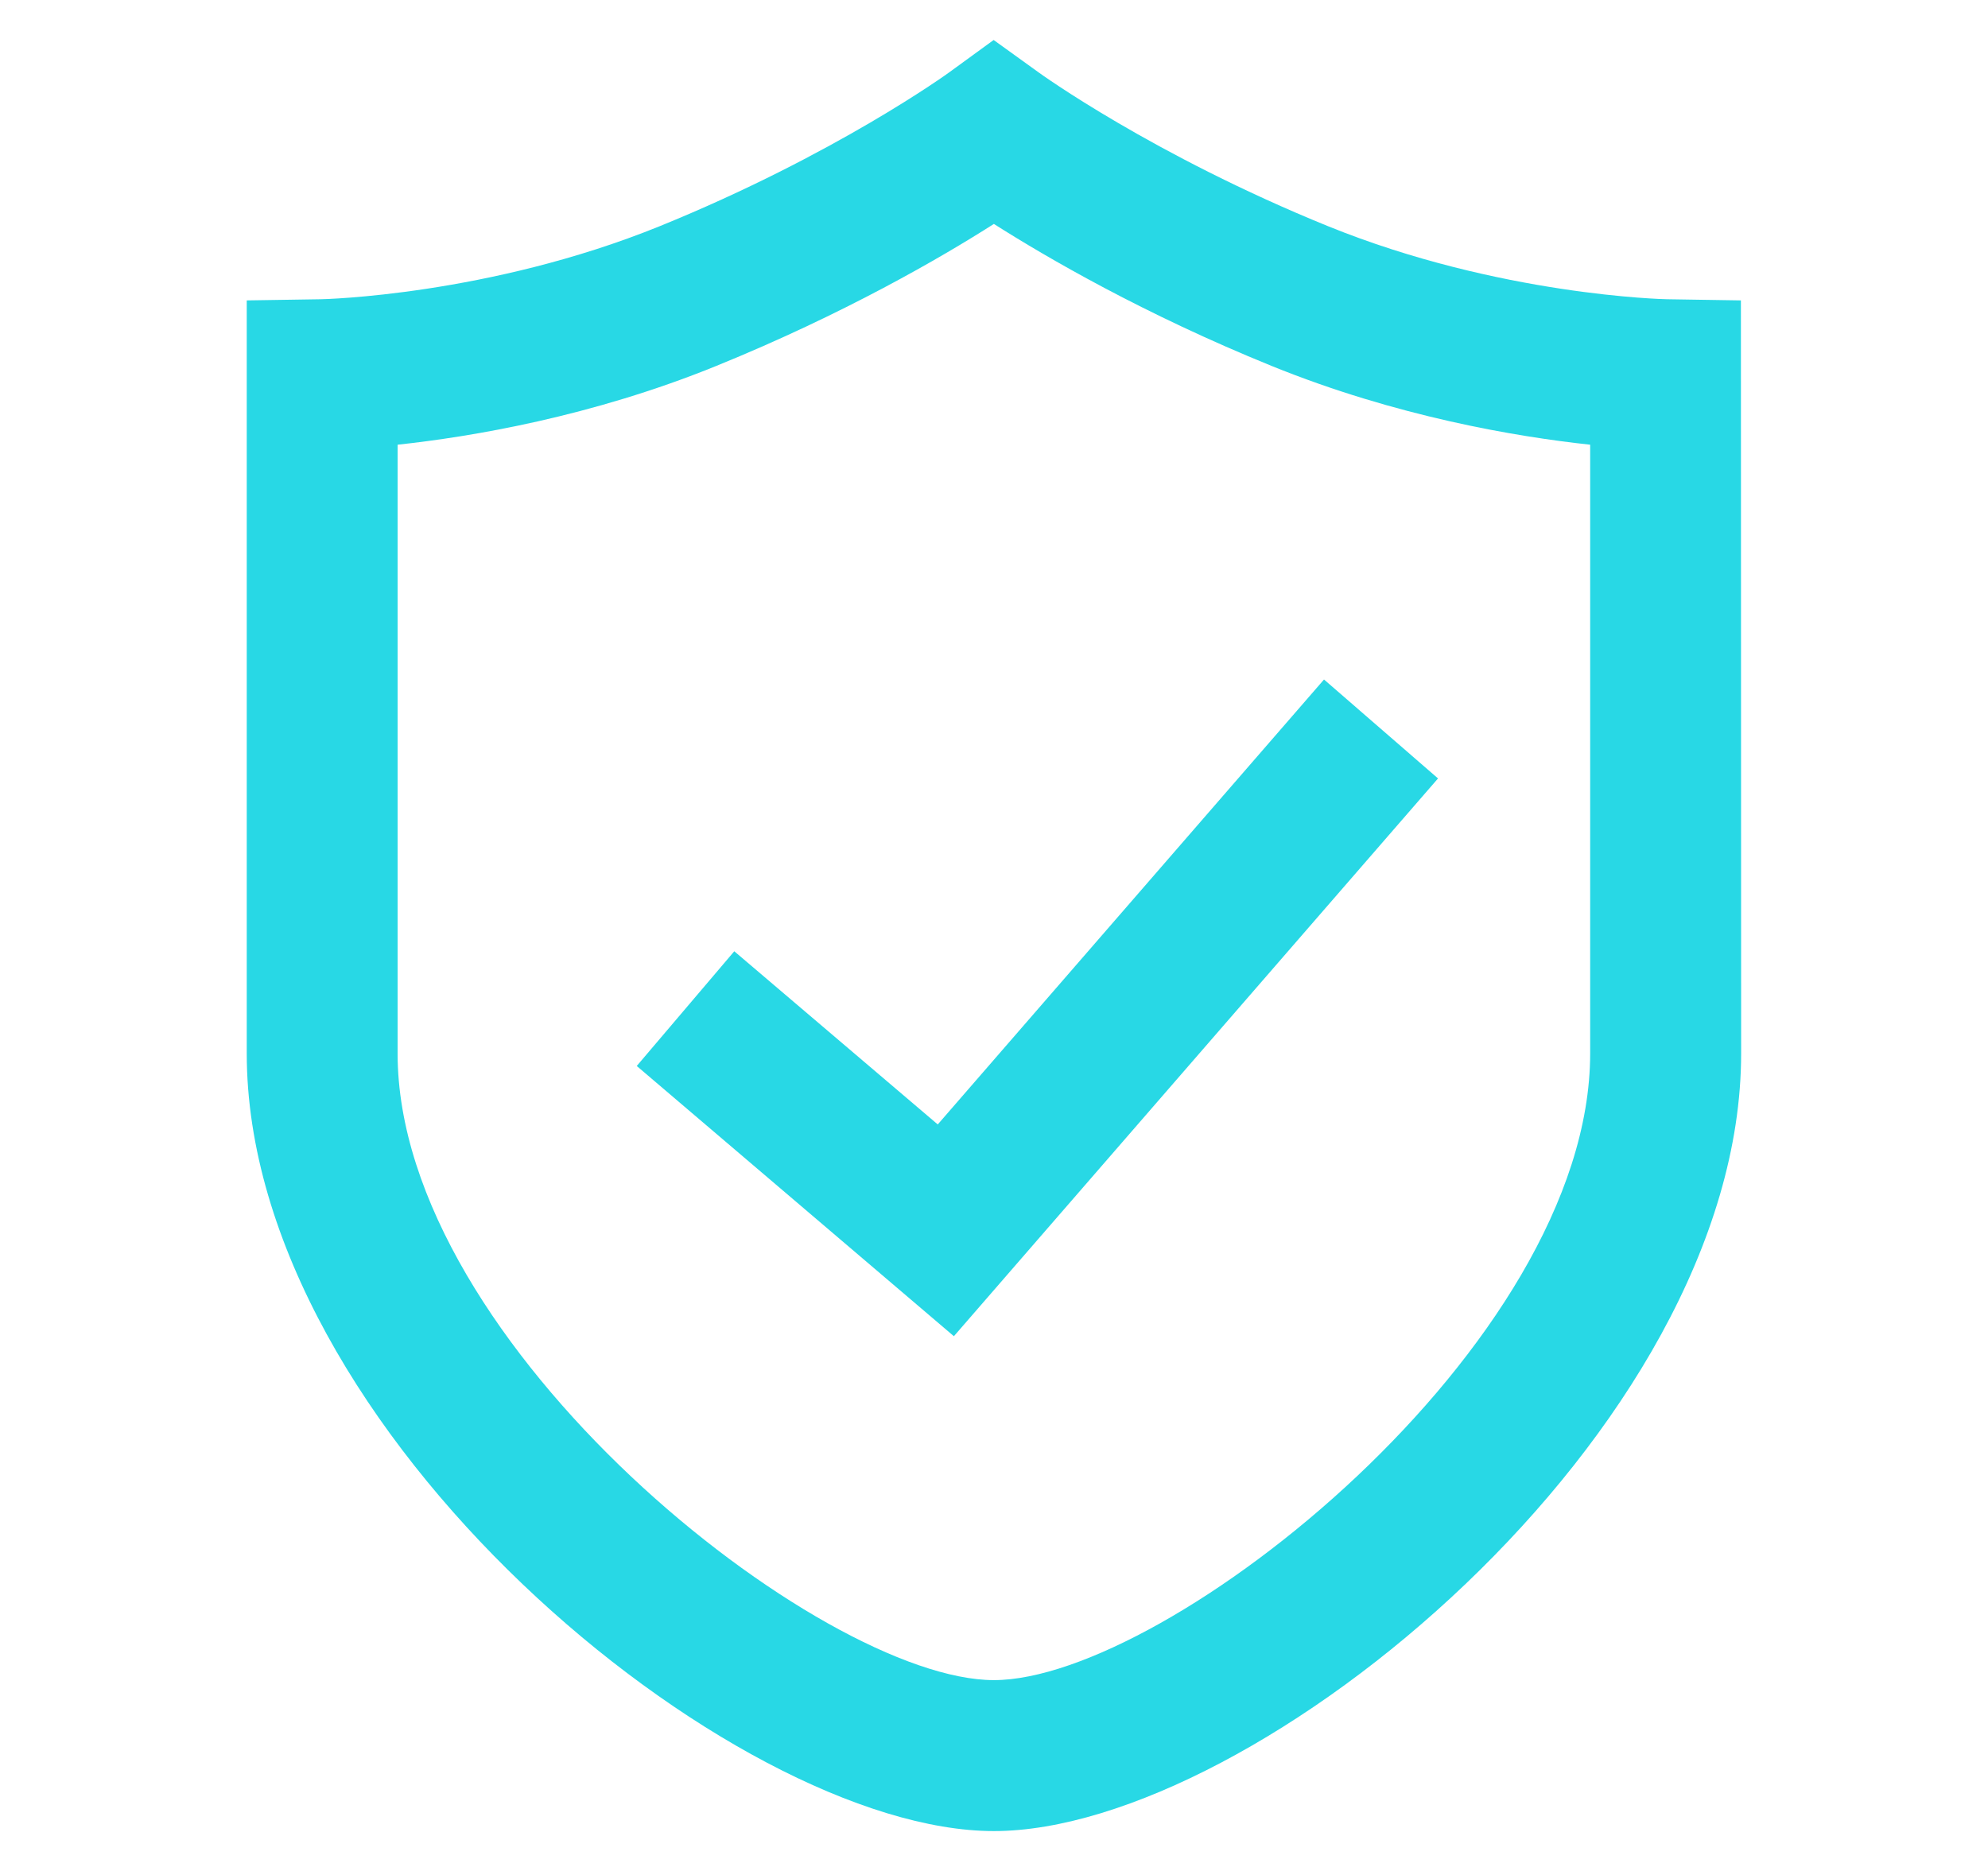 <?xml version="1.0" encoding="UTF-8"?>
<svg width="17px" height="16px" viewBox="0 0 17 16" version="1.1" xmlns="http://www.w3.org/2000/svg" xmlns:xlink="http://www.w3.org/1999/xlink">
    <title>认证</title>
    <g id="页面-1" stroke="none" stroke-width="1" fill="none" fill-rule="evenodd">
        <g id="我的-分享与邀请" transform="translate(-179, -406)" fill="#28D8E5" fill-rule="nonzero">
            <g id="认证" transform="translate(179.5, 406)">
                <rect id="矩形" opacity="0" x="0" y="0" width="16" height="16"></rect>
                <path d="M7.999,15.659 C5.765,15.659 1.61,12.24 1.61,9.008 L1.61,2.569 L2.245,2.559 C2.259,2.559 3.677,2.528 5.14,1.935 C6.641,1.325 7.609,0.625 7.618,0.618 L7.997,0.342 L8.38,0.618 C8.389,0.625 9.357,1.325 10.858,1.935 C12.321,2.528 13.739,2.559 13.754,2.559 L14.387,2.569 L14.389,9.008 C14.39,12.24 10.235,15.659 7.999,15.659 L7.999,15.659 Z M2.9,3.803 L2.9,9.008 C2.9,11.507 6.52,14.368 7.999,14.368 C9.479,14.368 13.098,11.507 13.098,9.008 L13.098,3.803 C12.466,3.735 11.439,3.562 10.373,3.129 C9.28,2.685 8.451,2.202 7.999,1.915 C7.549,2.202 6.718,2.685 5.626,3.129 C4.559,3.563 3.532,3.735 2.9,3.803 L2.9,3.803 Z M7.657,11.427 L4.945,9.116 L5.779,8.135 L7.519,9.616 L10.822,5.811 L11.797,6.657 L7.657,11.427 L7.657,11.427 Z" id="形状"></path>
            </g>
        </g>
    </g>
</svg>